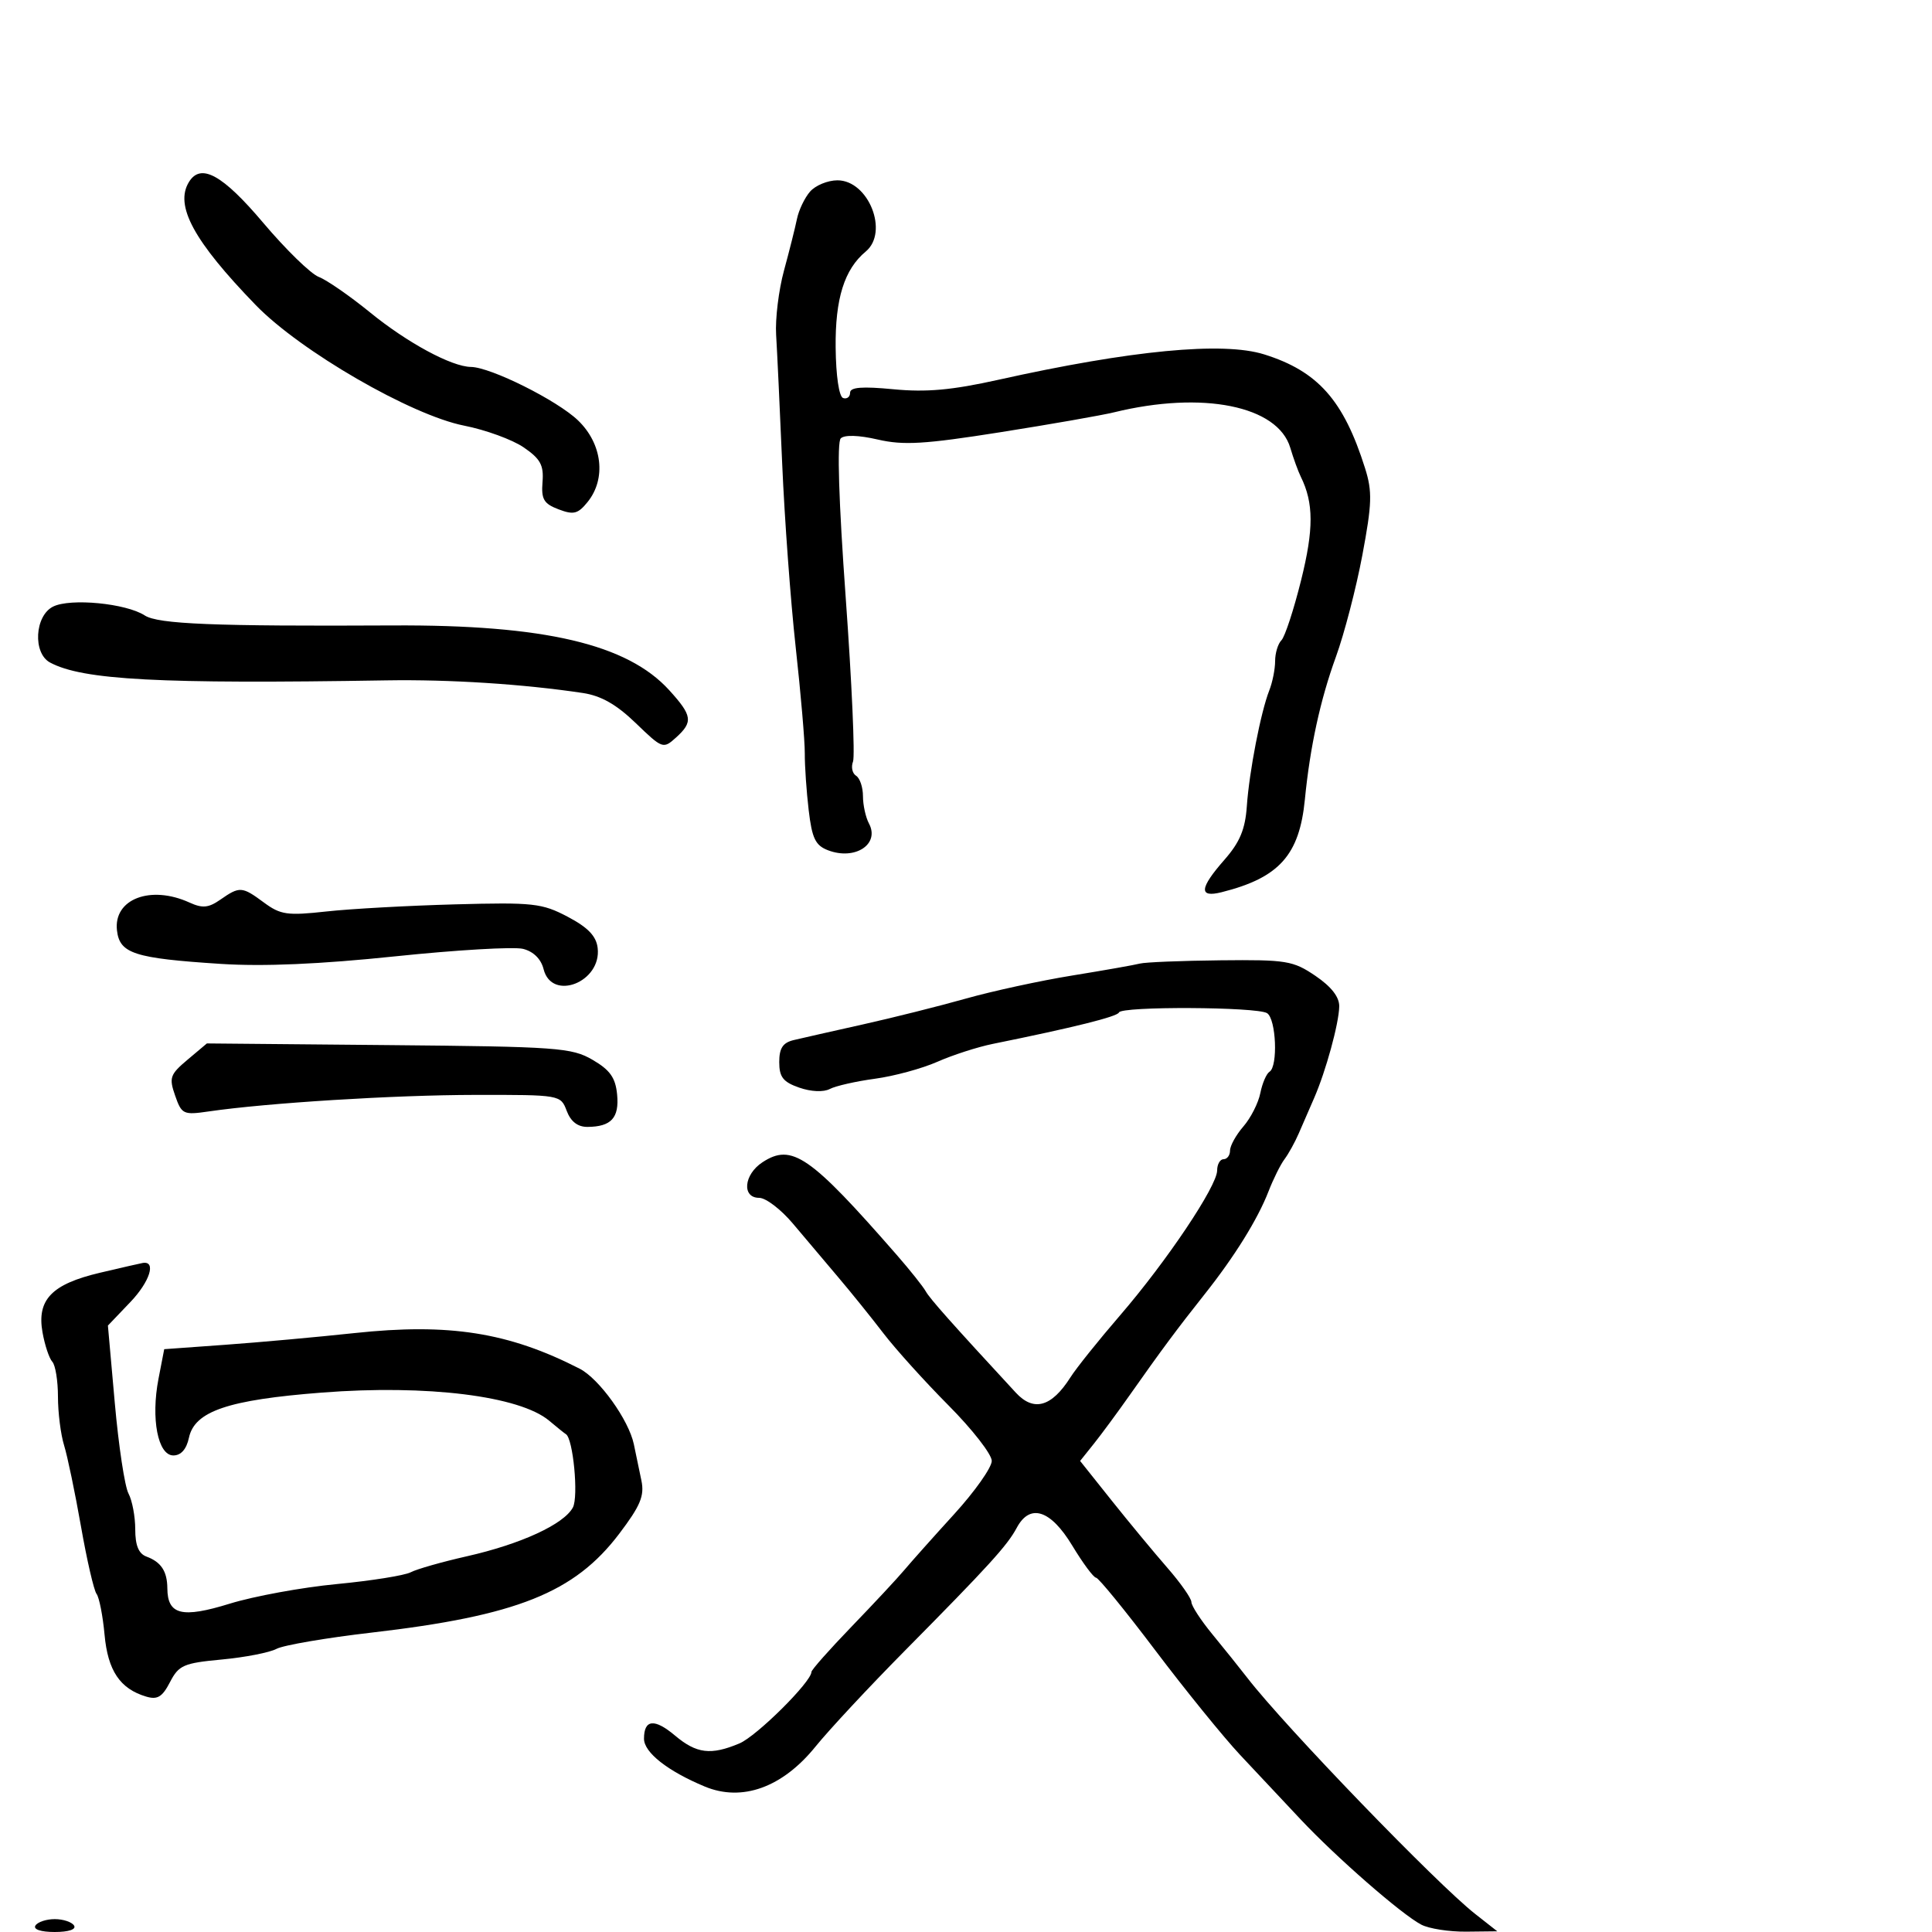<svg xmlns="http://www.w3.org/2000/svg" width="300" height="300" viewBox="0 0 300 300" version="1.1">
	<path d="M 29.346 28.249 C 27.083 31.911, 30.073 37.427, 39.714 47.374 C 46.642 54.522, 63.849 64.476, 72.075 66.094 C 75.404 66.749, 79.561 68.267, 81.314 69.467 C 83.920 71.251, 84.453 72.230, 84.243 74.846 C 84.028 77.524, 84.433 78.214, 86.731 79.088 C 89.069 79.977, 89.736 79.809, 91.238 77.955 C 94.170 74.333, 93.534 68.904, 89.750 65.274 C 86.505 62.161, 76.202 57.020, 73.126 56.978 C 70.120 56.937, 63.247 53.224, 57.472 48.520 C 54.319 45.953, 50.730 43.468, 49.495 42.998 C 48.261 42.529, 44.382 38.749, 40.875 34.600 C 34.561 27.126, 31.188 25.269, 29.346 28.249 M 125.786 29.750 C 124.947 30.712, 124.032 32.625, 123.751 34 C 123.470 35.375, 122.565 38.977, 121.739 42.005 C 120.913 45.032, 120.363 49.532, 120.517 52.005 C 120.671 54.477, 121.095 63.475, 121.458 72 C 121.822 80.525, 122.765 93.350, 123.555 100.500 C 124.345 107.650, 124.981 115.075, 124.968 117 C 124.955 118.925, 125.228 122.891, 125.573 125.813 C 126.092 130.199, 126.619 131.285, 128.592 132.035 C 132.783 133.628, 136.652 131.086, 134.930 127.870 C 134.419 126.914, 134 125.003, 134 123.625 C 134 122.246, 133.519 120.821, 132.932 120.458 C 132.344 120.095, 132.130 119.103, 132.456 118.255 C 132.781 117.407, 132.272 105.977, 131.325 92.855 C 130.238 77.813, 129.952 68.655, 130.551 68.070 C 131.135 67.498, 133.347 67.568, 136.307 68.252 C 140.286 69.172, 143.558 68.977, 155.307 67.120 C 163.113 65.887, 171.075 64.492, 173 64.022 C 186.747 60.661, 198.420 63.012, 200.354 69.531 C 200.839 71.164, 201.575 73.190, 201.990 74.033 C 203.998 78.108, 204.009 82.167, 202.033 90.105 C 200.892 94.690, 199.518 98.882, 198.979 99.421 C 198.441 99.959, 198 101.414, 198 102.653 C 198 103.892, 197.593 105.940, 197.095 107.203 C 195.772 110.562, 193.983 119.793, 193.605 125.211 C 193.356 128.780, 192.515 130.788, 190.138 133.496 C 186.241 137.934, 186.108 139.441, 189.695 138.541 C 198.624 136.299, 201.773 132.792, 202.621 124.139 C 203.421 115.982, 205.010 108.676, 207.437 102 C 208.737 98.425, 210.586 91.317, 211.545 86.205 C 213.048 78.202, 213.106 76.326, 211.966 72.705 C 208.643 62.153, 204.645 57.643, 196.299 55.028 C 189.884 53.019, 175.662 54.379, 155 58.978 C 147.826 60.575, 143.847 60.934, 138.750 60.445 C 133.850 59.975, 132 60.122, 132 60.982 C 132 61.633, 131.513 62.004, 130.919 61.806 C 130.282 61.594, 129.805 58.373, 129.759 53.973 C 129.679 46.375, 131.108 41.815, 134.434 39.055 C 138.062 36.044, 134.865 28, 130.040 28 C 128.538 28, 126.624 28.788, 125.786 29.750 M 8.250 94.189 C 5.386 95.610, 5.068 101.431, 7.776 102.880 C 12.855 105.598, 24.703 106.226, 60 105.647 C 69.835 105.485, 81.237 106.219, 90.500 107.608 C 93.336 108.033, 95.729 109.394, 98.722 112.285 C 102.859 116.279, 102.984 116.324, 104.972 114.526 C 107.651 112.101, 107.511 111.126, 103.913 107.169 C 97.405 100.013, 84.520 96.994, 61 97.118 C 33.266 97.263, 24.544 96.912, 22.476 95.566 C 19.587 93.688, 10.946 92.851, 8.250 94.189 M 34.216 139.697 C 32.377 140.979, 31.441 141.066, 29.419 140.145 C 23.363 137.386, 17.597 139.609, 18.164 144.483 C 18.582 148.074, 20.847 148.804, 34.283 149.673 C 40.888 150.100, 49.684 149.720, 61.358 148.501 C 70.868 147.508, 79.804 146.985, 81.214 147.339 C 82.834 147.745, 84.011 148.907, 84.408 150.491 C 85.678 155.551, 93.438 152.508, 92.804 147.198 C 92.584 145.352, 91.302 144.016, 88.163 142.361 C 84.157 140.249, 82.823 140.101, 70.663 140.429 C 63.423 140.624, 54.434 141.121, 50.688 141.533 C 44.611 142.203, 43.562 142.052, 40.978 140.142 C 37.577 137.627, 37.219 137.604, 34.216 139.697 M 177 149.624 C 176.175 149.840, 171.450 150.674, 166.500 151.477 C 161.550 152.280, 154.125 153.890, 150 155.055 C 145.875 156.220, 138.675 158.026, 134 159.069 C 129.325 160.112, 124.487 161.207, 123.250 161.502 C 121.561 161.904, 121 162.757, 121 164.921 C 121 167.246, 121.600 168.014, 124.099 168.885 C 125.937 169.525, 127.869 169.612, 128.849 169.098 C 129.757 168.621, 132.918 167.904, 135.873 167.504 C 138.829 167.105, 143.187 165.920, 145.558 164.871 C 147.930 163.822, 151.812 162.570, 154.185 162.090 C 166.728 159.548, 173.526 157.854, 173.750 157.215 C 174.093 156.235, 195.194 156.335, 196.750 157.323 C 198.161 158.220, 198.468 165.593, 197.129 166.420 C 196.650 166.716, 196.008 168.211, 195.701 169.743 C 195.395 171.274, 194.212 173.603, 193.072 174.917 C 191.933 176.231, 191 177.912, 191 178.653 C 191 179.394, 190.550 180, 190 180 C 189.450 180, 188.999 180.787, 188.998 181.750 C 188.995 184.170, 181.161 195.861, 173.913 204.261 C 170.596 208.106, 167.131 212.432, 166.214 213.876 C 163.286 218.483, 160.514 219.260, 157.733 216.250 C 147.676 205.364, 144.397 201.674, 143.747 200.512 C 143.324 199.757, 141.296 197.212, 139.239 194.856 C 125.774 179.434, 122.955 177.489, 118.394 180.477 C 115.491 182.379, 115.157 186, 117.884 186 C 118.920 186, 121.283 187.806, 123.134 190.013 C 124.985 192.221, 128.121 195.933, 130.103 198.263 C 132.085 200.594, 135.256 204.525, 137.151 207 C 139.046 209.475, 143.612 214.534, 147.298 218.242 C 150.984 221.951, 154 225.823, 154 226.848 C 154 227.872, 151.378 231.588, 148.173 235.105 C 144.969 238.622, 141.481 242.531, 140.423 243.792 C 139.365 245.053, 135.688 248.999, 132.250 252.562 C 128.813 256.124, 126 259.299, 126 259.616 C 126 261.151, 117.497 269.592, 114.816 270.719 C 110.384 272.583, 108.157 272.310, 104.810 269.493 C 101.619 266.809, 100 266.976, 100 269.991 C 100 272.120, 103.670 275.008, 109.425 277.408 C 115.226 279.826, 121.496 277.564, 126.644 271.195 C 128.731 268.613, 134.952 261.936, 140.469 256.359 C 153.496 243.189, 156.419 239.979, 157.872 237.250 C 159.922 233.400, 163.128 234.422, 166.500 240 C 168.150 242.729, 169.811 244.971, 170.192 244.981 C 170.572 244.992, 174.708 250.063, 179.382 256.250 C 184.056 262.438, 189.988 269.750, 192.563 272.500 C 195.139 275.250, 199.361 279.750, 201.946 282.500 C 207.525 288.436, 217.613 297.240, 220.684 298.853 C 221.886 299.484, 225.036 299.976, 227.684 299.946 L 232.500 299.893 229.066 297.196 C 223.097 292.510, 199.597 268.169, 193.741 260.607 C 192.508 259.015, 190.037 255.935, 188.250 253.762 C 186.463 251.589, 185 249.341, 185 248.767 C 185 248.193, 183.313 245.789, 181.250 243.425 C 179.188 241.061, 175.299 236.365, 172.609 232.990 L 167.719 226.854 169.860 224.177 C 171.037 222.705, 173.583 219.250, 175.516 216.500 C 180.275 209.732, 182.852 206.263, 187.051 200.973 C 191.705 195.109, 195.294 189.332, 196.973 185 C 197.719 183.075, 198.837 180.825, 199.458 180 C 200.078 179.175, 201.073 177.375, 201.669 176 C 202.264 174.625, 203.340 172.150, 204.060 170.500 C 205.874 166.344, 207.903 158.942, 207.956 156.286 C 207.985 154.821, 206.737 153.214, 204.268 151.536 C 200.797 149.178, 199.764 149.008, 189.518 149.116 C 183.458 149.180, 177.825 149.409, 177 149.624 M 29.127 164.547 C 26.395 166.845, 26.223 167.342, 27.195 170.129 C 28.206 173.030, 28.473 173.157, 32.381 172.587 C 41.500 171.257, 61.242 170.031, 73.775 170.016 C 87.021 170, 87.052 170.005, 88 172.500 C 88.633 174.164, 89.711 174.995, 91.225 174.985 C 94.915 174.960, 96.176 173.577, 95.824 169.944 C 95.572 167.343, 94.723 166.145, 92.014 164.569 C 88.767 162.679, 86.585 162.522, 60.326 162.282 L 32.125 162.024 29.127 164.547 M 15.500 197.637 C 8.028 199.400, 5.702 201.817, 6.601 206.885 C 6.954 208.873, 7.638 210.928, 8.121 211.450 C 8.605 211.972, 9 214.416, 9 216.879 C 9 219.342, 9.428 222.740, 9.951 224.429 C 10.474 226.118, 11.653 231.775, 12.571 237 C 13.488 242.225, 14.578 246.950, 14.993 247.500 C 15.408 248.050, 15.967 250.900, 16.235 253.833 C 16.746 259.427, 18.634 262.235, 22.698 263.446 C 24.445 263.967, 25.204 263.507, 26.396 261.200 C 27.757 258.569, 28.506 258.242, 34.443 257.688 C 38.043 257.351, 41.865 256.608, 42.935 256.035 C 44.006 255.462, 50.646 254.326, 57.691 253.511 C 80.249 250.900, 89.203 247.326, 96.152 238.160 C 99.443 233.819, 100.088 232.276, 99.600 229.910 C 99.270 228.310, 98.740 225.762, 98.421 224.250 C 97.627 220.476, 93.030 214.075, 90 212.525 C 78.965 206.878, 69.744 205.423, 55 207.004 C 49.225 207.624, 40.225 208.439, 35 208.815 L 25.500 209.500 24.610 214.100 C 23.411 220.304, 24.516 226, 26.920 226 C 28.107 226, 28.957 225.033, 29.339 223.250 C 30.221 219.131, 35.410 217.370, 50 216.238 C 66.299 214.973, 80.698 216.758, 85.279 220.610 C 86.500 221.638, 87.667 222.575, 87.870 222.693 C 88.993 223.343, 89.857 232.399, 88.956 234.082 C 87.561 236.688, 80.878 239.765, 72.500 241.658 C 68.650 242.528, 64.724 243.645, 63.776 244.141 C 62.828 244.637, 57.653 245.462, 52.276 245.975 C 46.899 246.488, 39.430 247.857, 35.678 249.016 C 28.252 251.312, 26.014 250.760, 25.985 246.628 C 25.966 243.988, 25.016 242.545, 22.750 241.708 C 21.527 241.257, 21 239.979, 21 237.466 C 21 235.487, 20.528 232.987, 19.951 231.909 C 19.374 230.831, 18.419 224.524, 17.829 217.892 L 16.756 205.835 20.257 202.167 C 23.271 199.010, 24.297 195.757, 22.167 196.111 C 21.800 196.172, 18.800 196.859, 15.500 197.637 M 5.500 299 C 5.131 299.596, 6.343 300, 8.500 300 C 10.657 300, 11.869 299.596, 11.500 299 C 11.160 298.450, 9.810 298, 8.500 298 C 7.190 298, 5.840 298.450, 5.500 299" stroke="none" fill="black" fill-rule="evenodd"/>
</svg>